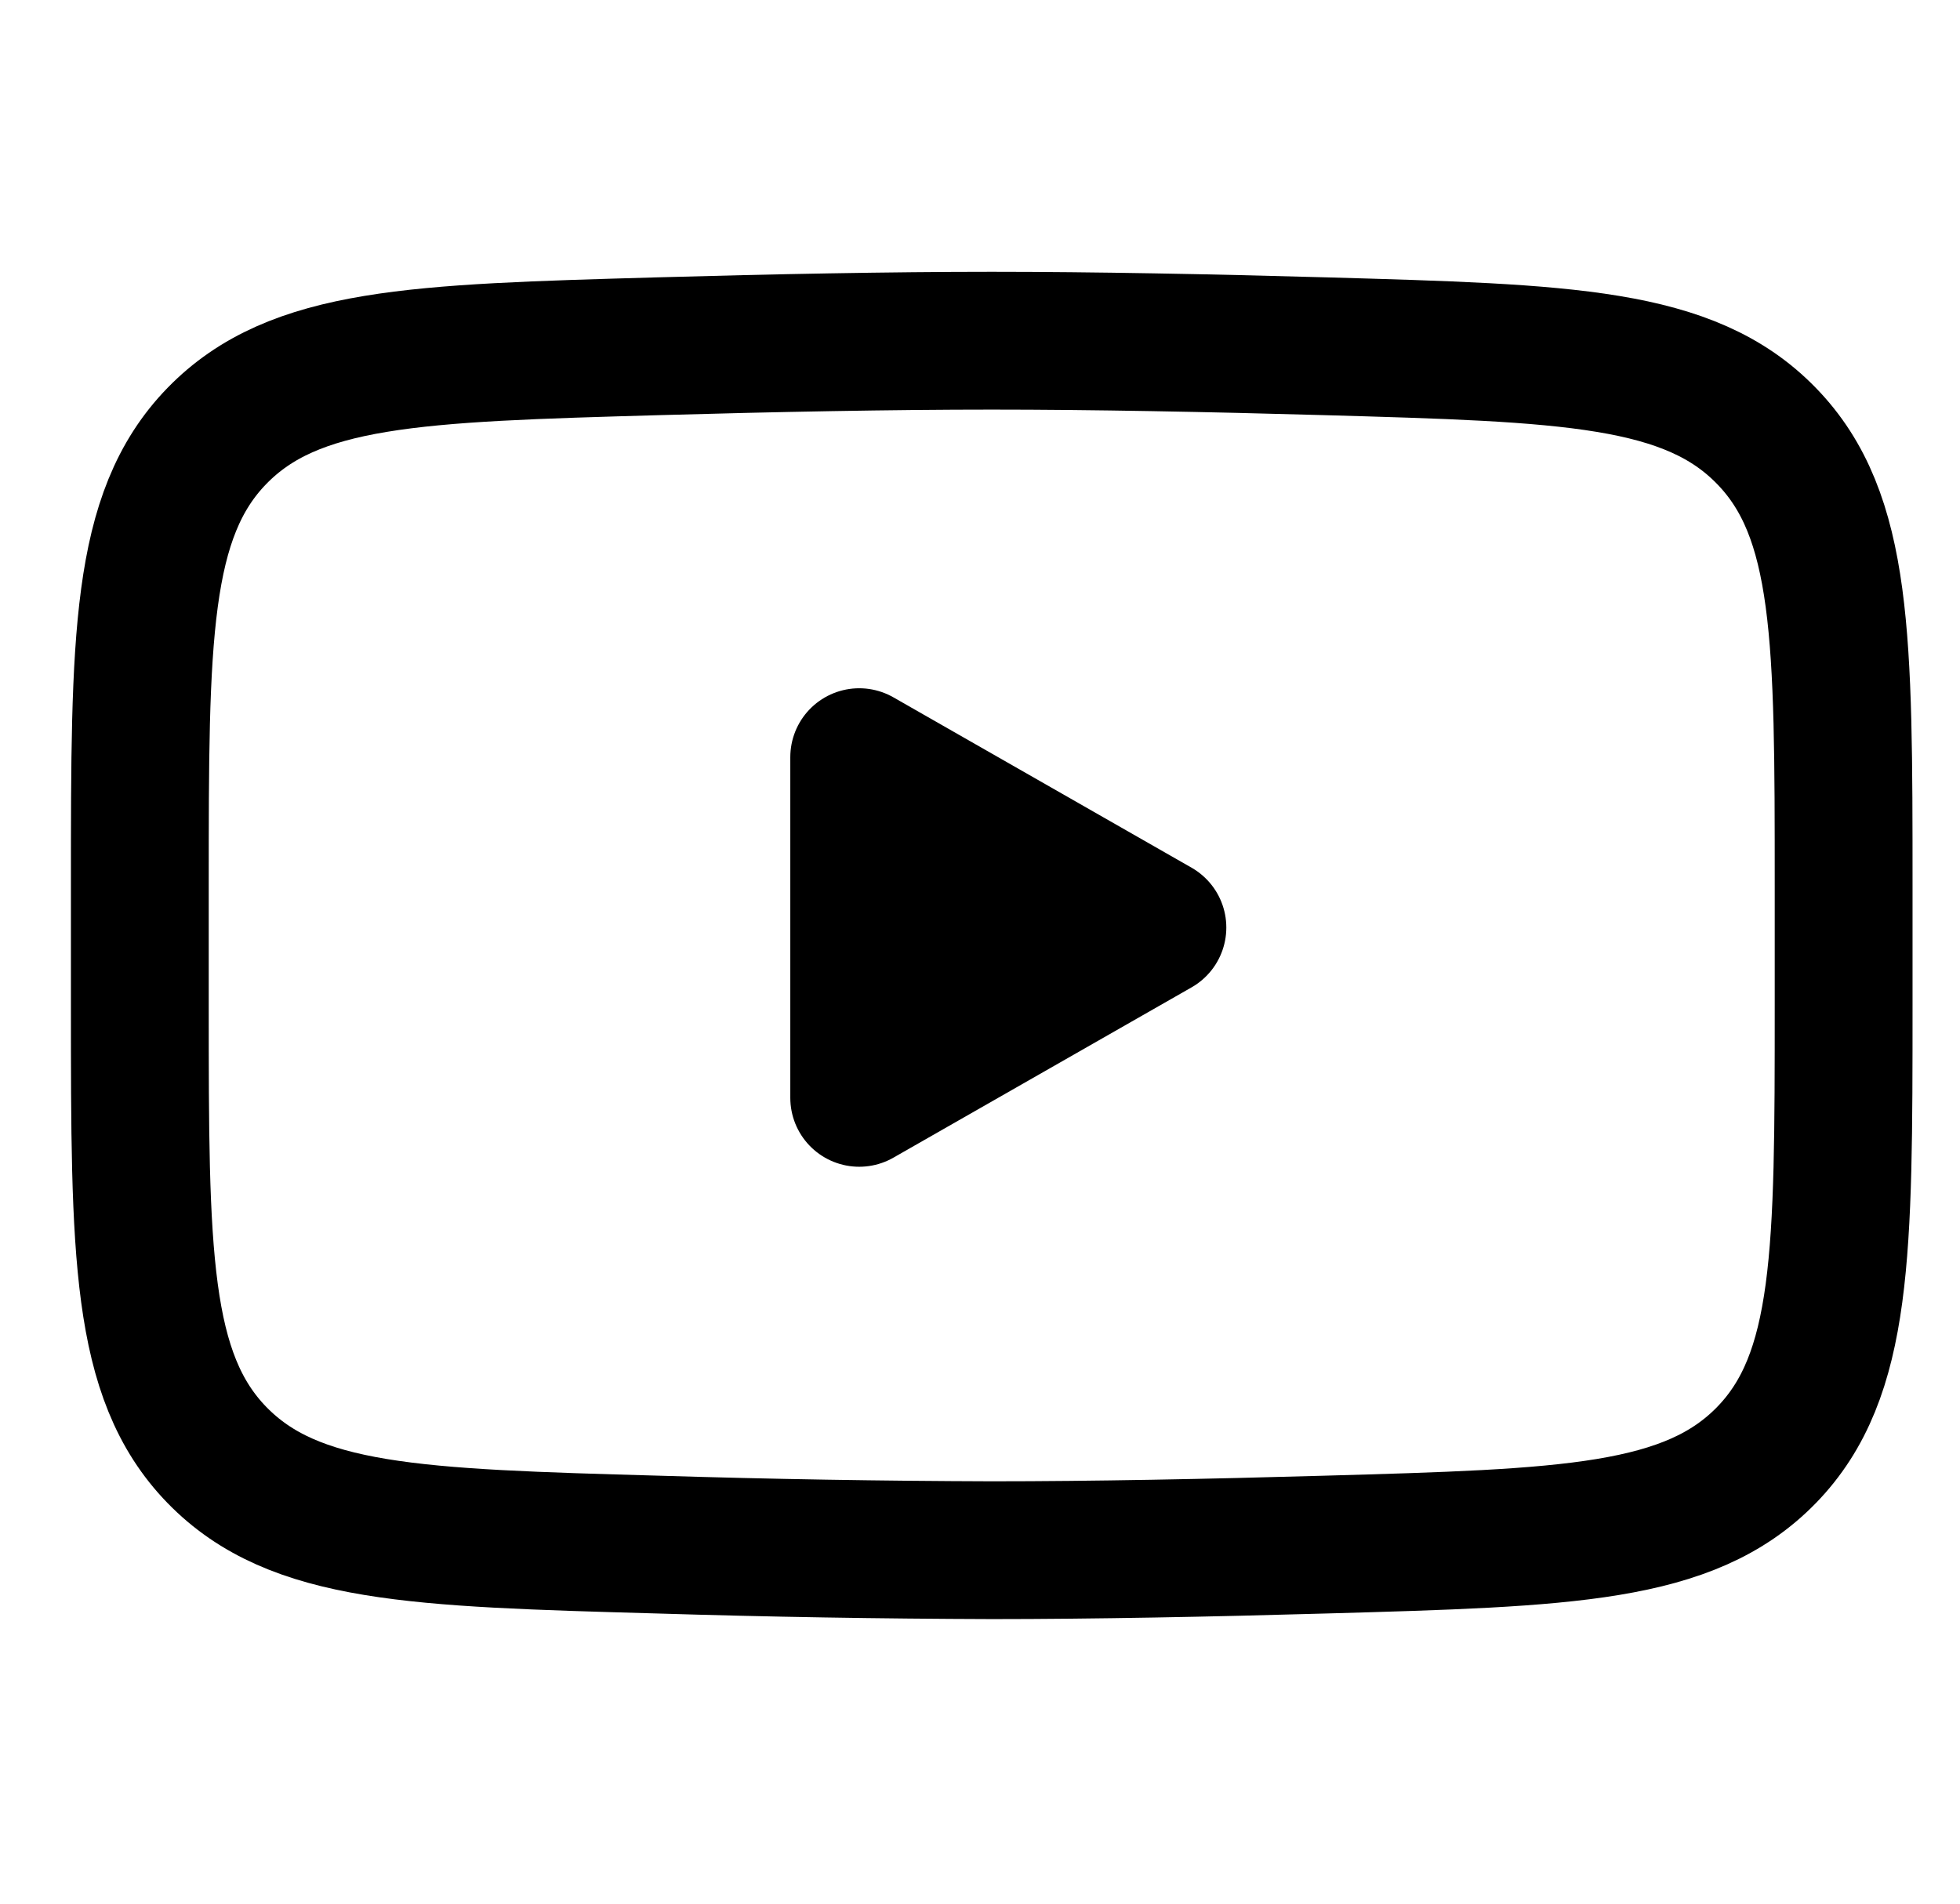 <svg width="35" height="34" viewBox="0 0 35 34" fill="none" xmlns="http://www.w3.org/2000/svg">
<g clip-path="url(#clip0_248_362)">
<path d="M20.668 16.566L15.343 19.608V13.523L20.668 16.566Z" fill="black" stroke="black" stroke-width="2.461" stroke-linecap="round" stroke-linejoin="round"/>
<path d="M2.497 17.962V15.809C2.497 11.405 2.497 9.202 3.873 7.786C5.252 6.368 7.421 6.307 11.758 6.184C13.812 6.126 15.912 6.085 17.71 6.085C19.506 6.085 21.606 6.126 23.661 6.184C27.998 6.307 30.168 6.368 31.544 7.786C32.922 9.202 32.922 11.406 32.922 15.809V17.962C32.922 22.367 32.922 24.569 31.546 25.986C30.168 27.403 28 27.465 23.661 27.587C21.607 27.646 19.508 27.687 17.71 27.687C15.726 27.681 13.742 27.648 11.758 27.587C7.421 27.465 5.252 27.404 3.873 25.986C2.497 24.569 2.497 22.366 2.497 17.963V17.962Z" stroke="black" stroke-width="2.461"/>
</g>
<defs>
<clipPath id="clip0_248_362">
<rect x="0.807" width="33.806" height="33.806" fill="white"/>
</clipPath>
</defs>
</svg>
